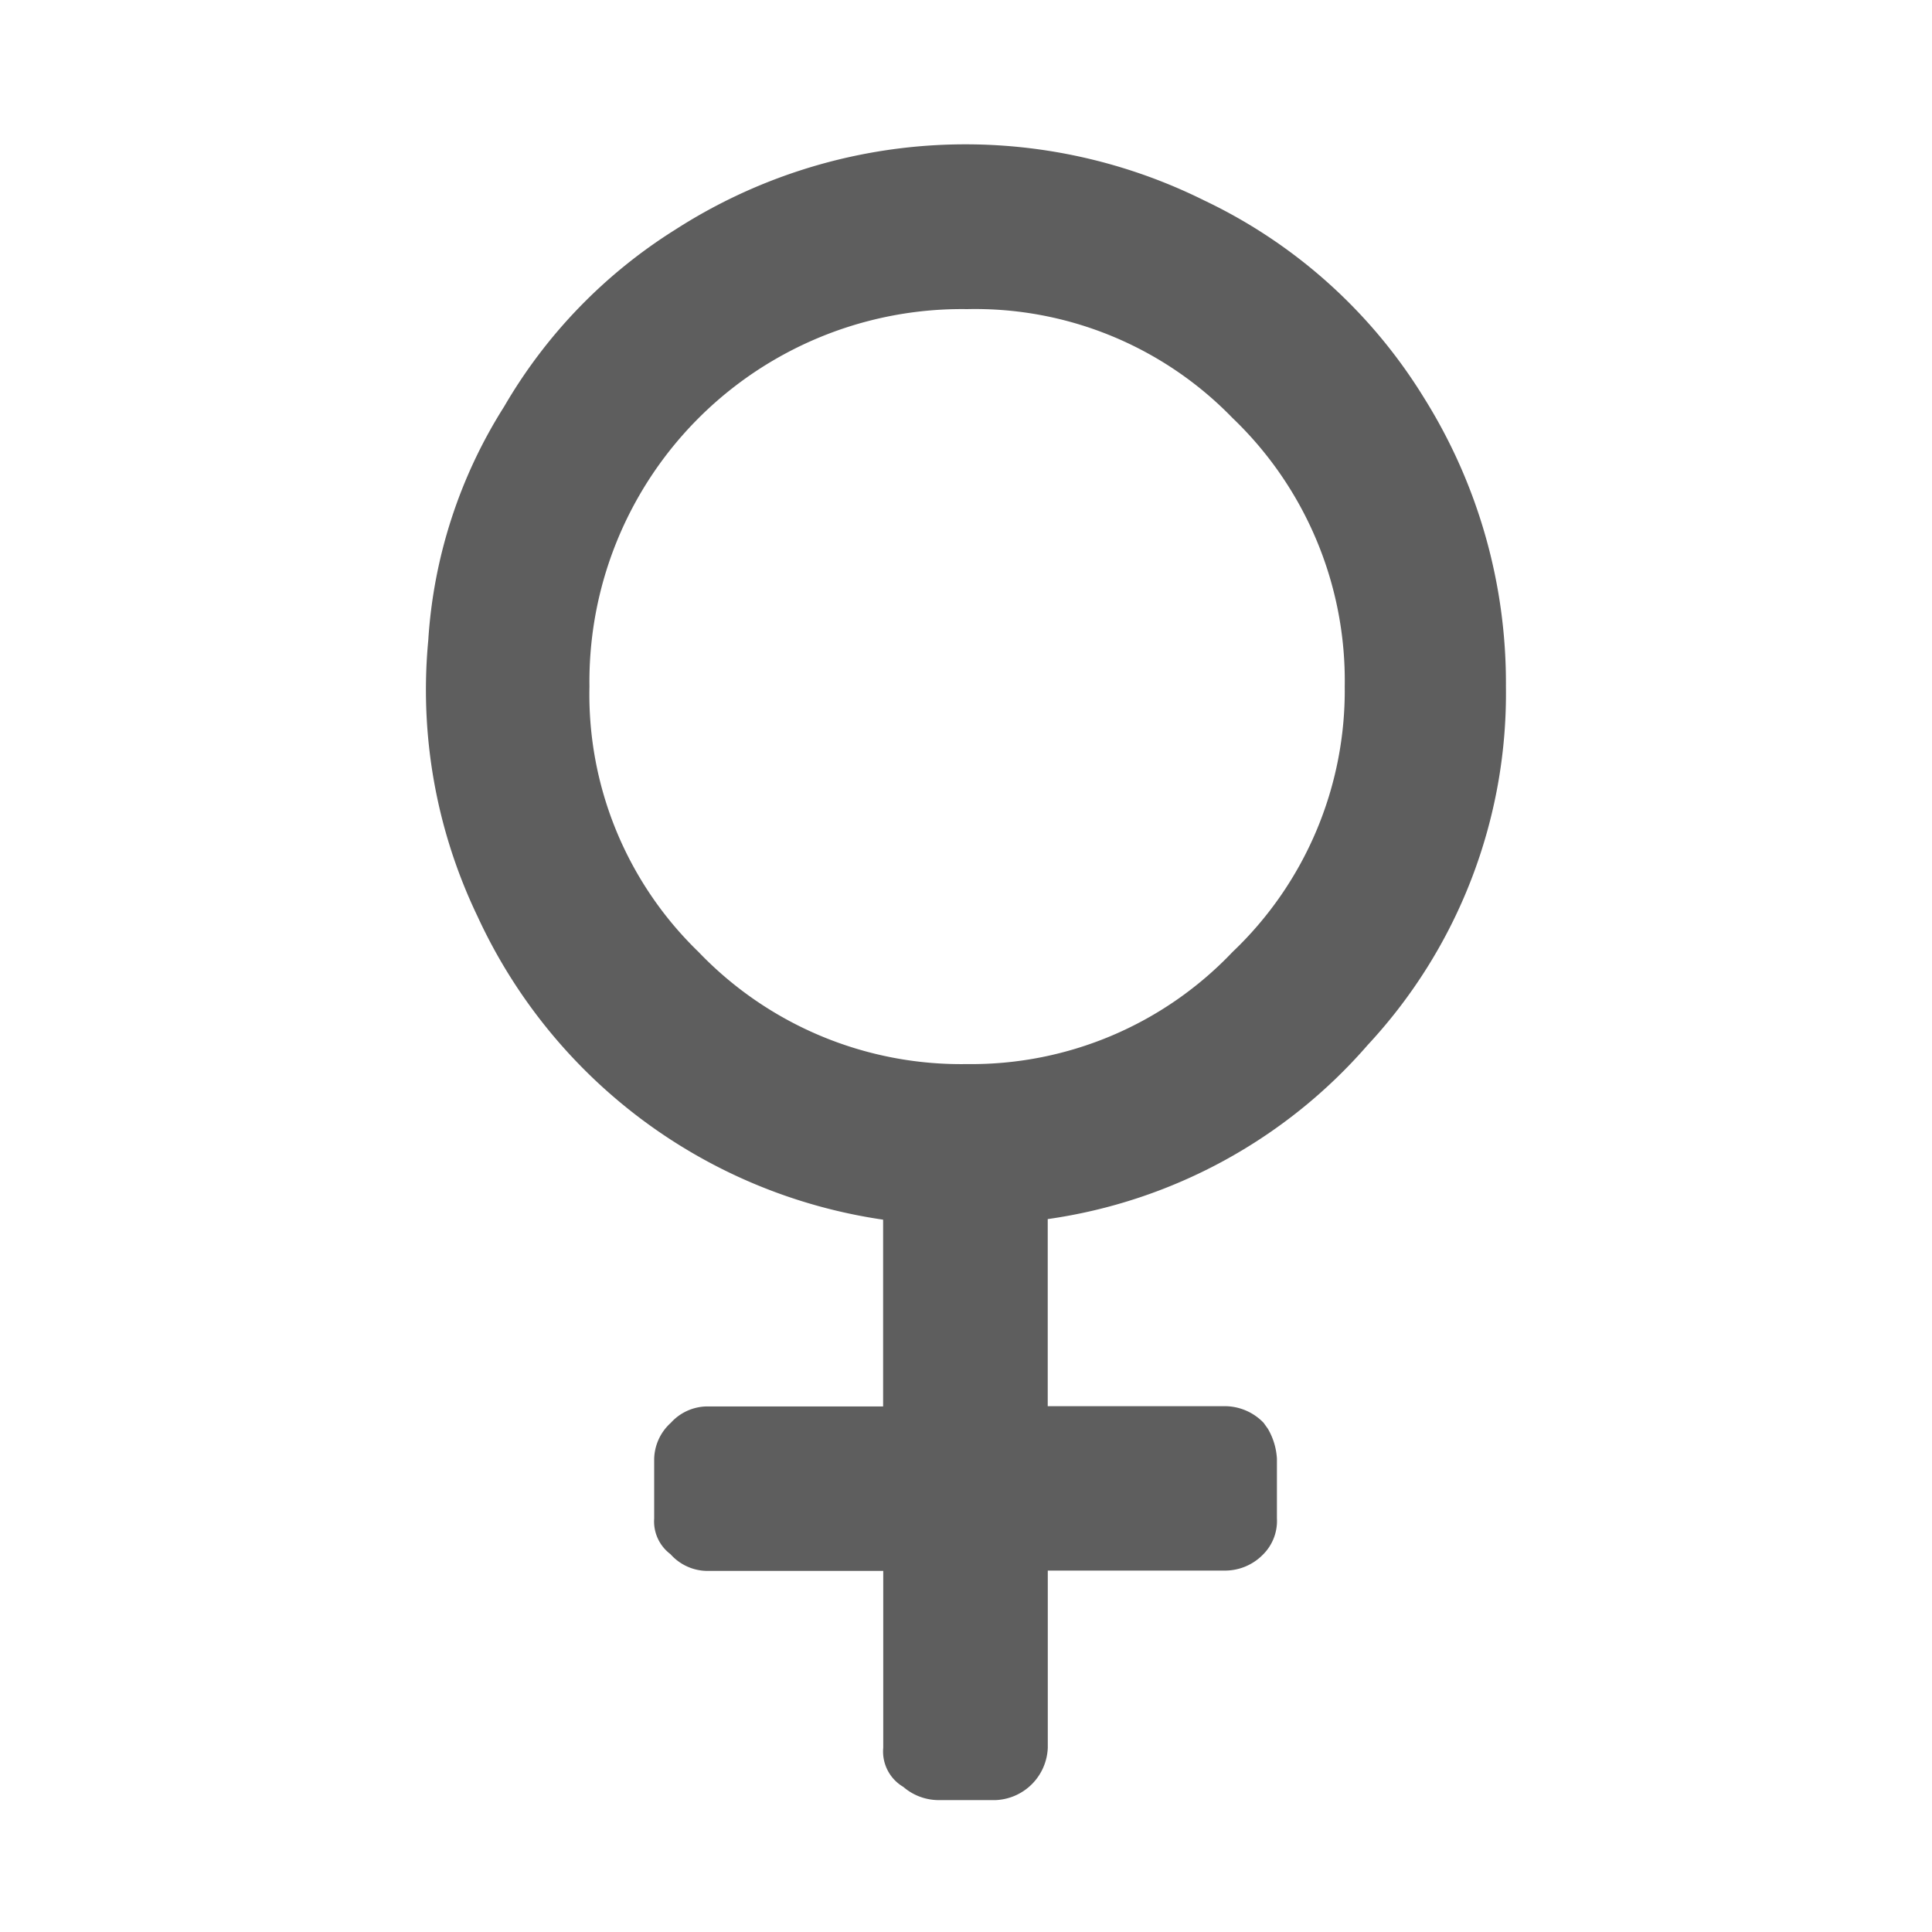 <svg id="guias" xmlns="http://www.w3.org/2000/svg" viewBox="0 0 30 30"><title>iconos</title><path d="M21.24,16.224a8.014,8.014,0,0,0,2.144-5.564,8.34,8.34,0,0,0-1.275-4.487A8.066,8.066,0,0,0,18.7,3.113a8.324,8.324,0,0,0-8.216.454A7.961,7.961,0,0,0,7.828,6.314,7.675,7.675,0,0,0,6.65,9.944a8.125,8.125,0,0,0,.763,4.281,8.245,8.245,0,0,0,6.3,4.714v2.9H10.972a.77.77,0,0,0-.555.254.778.778,0,0,0-.259.561v.926a.634.634,0,0,0,.252.552.772.772,0,0,0,.562.261h2.743v2.745a.637.637,0,0,0,.312.609.841.841,0,0,0,.551.205h.879a.846.846,0,0,0,.813-.814V24.388h2.744a.825.825,0,0,0,.595-.246.736.736,0,0,0,.219-.566v-.926a1.036,1.036,0,0,0-.141-.465l-.066-.092a.838.838,0,0,0-.606-.258H16.269V18.93A8.081,8.081,0,0,0,21.24,16.224Zm-.359-5.564a5.6,5.6,0,0,1-1.742,4.122,5.593,5.593,0,0,1-4.122,1.741,5.645,5.645,0,0,1-4.17-1.741A5.561,5.561,0,0,1,9.153,10.66,5.784,5.784,0,0,1,15.017,4.8,5.563,5.563,0,0,1,19.138,6.49,5.645,5.645,0,0,1,20.881,10.66Z" fill="#5e5e5e"/></svg>